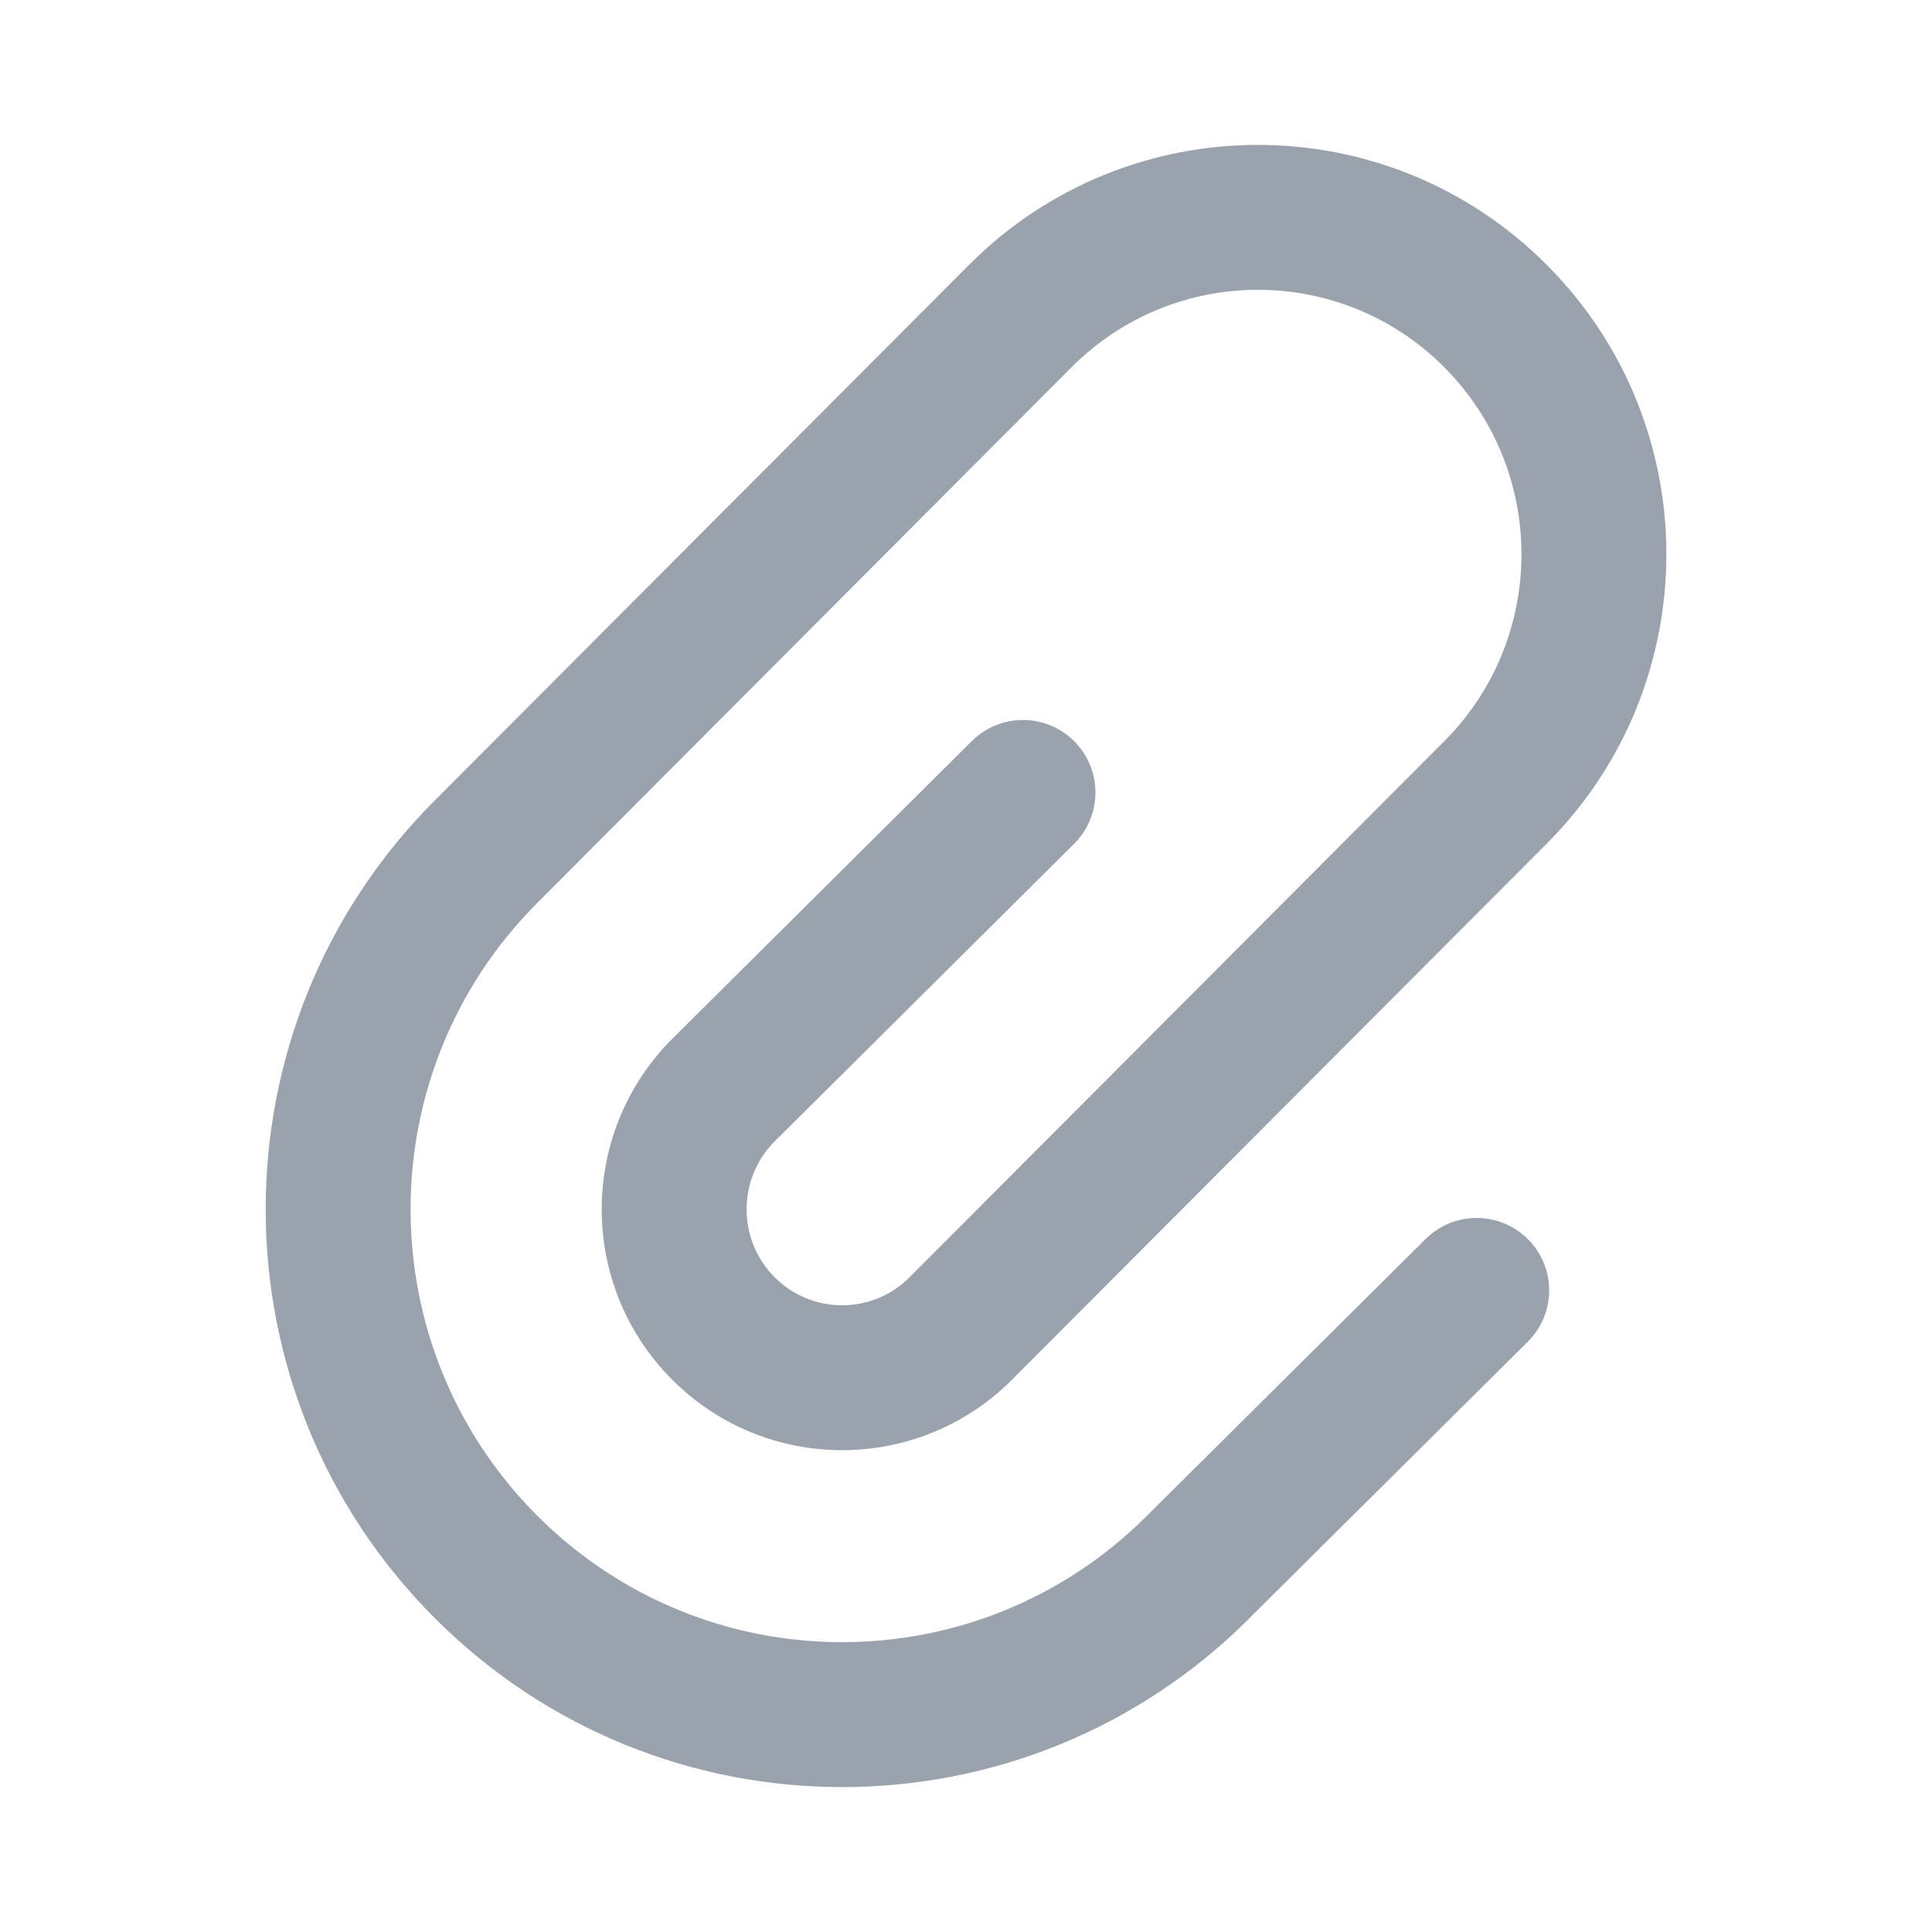 <svg width="20" height="20" viewBox="0 0 20 20" fill="none" xmlns="http://www.w3.org/2000/svg">
<path fill-rule="evenodd" clip-rule="evenodd" d="M14.95 3.801C13.885 2.733 12.159 2.733 11.093 3.801L5.559 9.35C3.814 11.1 3.814 13.938 5.559 15.688C7.304 17.437 10.131 17.437 11.876 15.688L11.878 15.686L14.758 12.826C15.052 12.534 15.527 12.536 15.819 12.83C16.111 13.124 16.109 13.599 15.815 13.89L12.938 16.747L12.937 16.749C10.606 19.084 6.827 19.084 4.497 16.747C2.168 14.412 2.168 10.626 4.497 8.29L10.031 2.742C11.682 1.086 14.361 1.086 16.012 2.742C17.663 4.396 17.663 7.078 16.012 8.733L10.478 14.281C9.506 15.256 7.929 15.256 6.957 14.281C5.986 13.308 5.986 11.73 6.957 10.756L6.959 10.754L10.061 7.671C10.355 7.379 10.83 7.381 11.122 7.675C11.414 7.969 11.412 8.443 11.119 8.735L8.019 11.816L8.018 11.816C7.632 12.205 7.632 12.834 8.019 13.222C8.405 13.609 9.03 13.609 9.416 13.222L14.95 7.674C16.017 6.605 16.017 4.87 14.95 3.801Z" fill="#99A2AD"/>
</svg>
